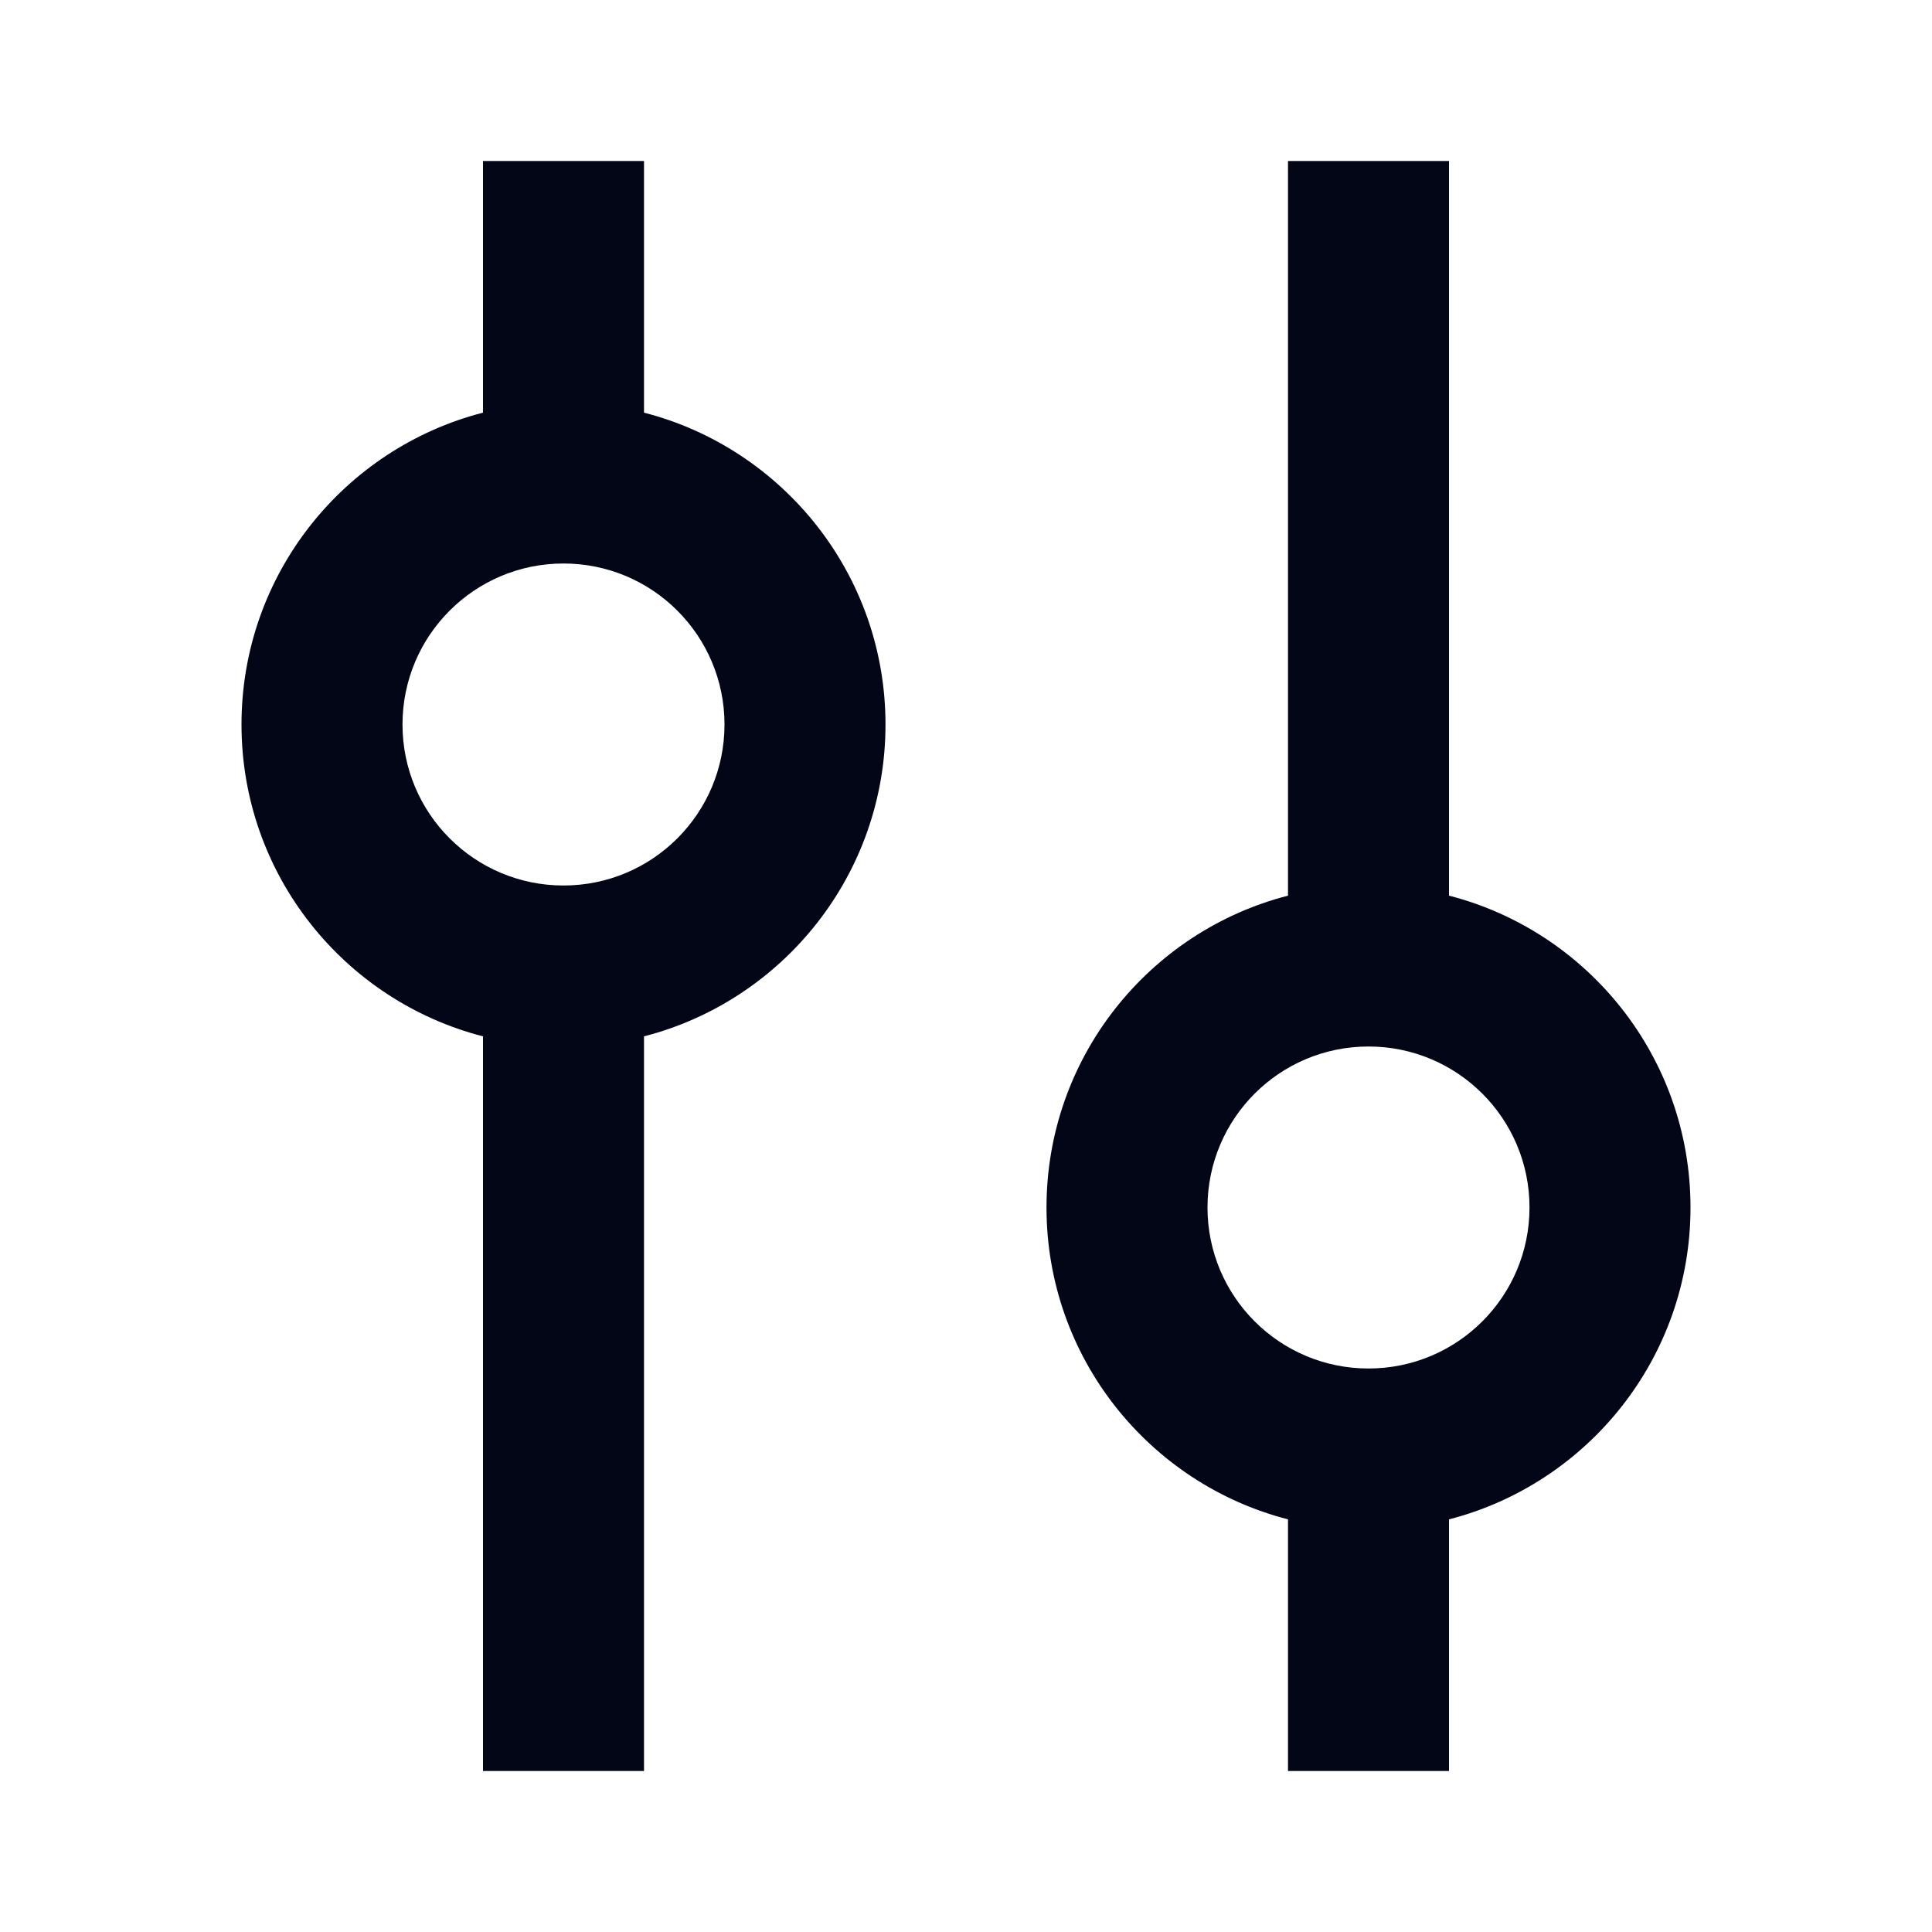 <svg width="24" height="24" viewBox="0 0 24 24" fill="none" xmlns="http://www.w3.org/2000/svg">
<path fill-rule="evenodd" clip-rule="evenodd" d="M8 2H6V5.126C4.275 5.57 3 7.136 3 9C3 10.864 4.275 12.43 6 12.874V22H8V12.874C9.725 12.43 11 10.864 11 9C11 7.136 9.725 5.57 8 5.126V2ZM9 9C9 10.105 8.105 11 7 11C5.895 11 5 10.105 5 9C5 7.895 5.895 7 7 7C8.105 7 9 7.895 9 9Z" fill="#020617"/>
<path fill-rule="evenodd" clip-rule="evenodd" d="M18 2H16V11.126C14.275 11.57 13 13.136 13 15C13 16.864 14.275 18.43 16 18.874V22H18V18.874C19.725 18.43 21 16.864 21 15C21 13.136 19.725 11.57 18 11.126V2ZM17 17C18.105 17 19 16.105 19 15C19 13.895 18.105 13 17 13C15.895 13 15 13.895 15 15C15 16.105 15.895 17 17 17Z" fill="#020617"/>
</svg>
